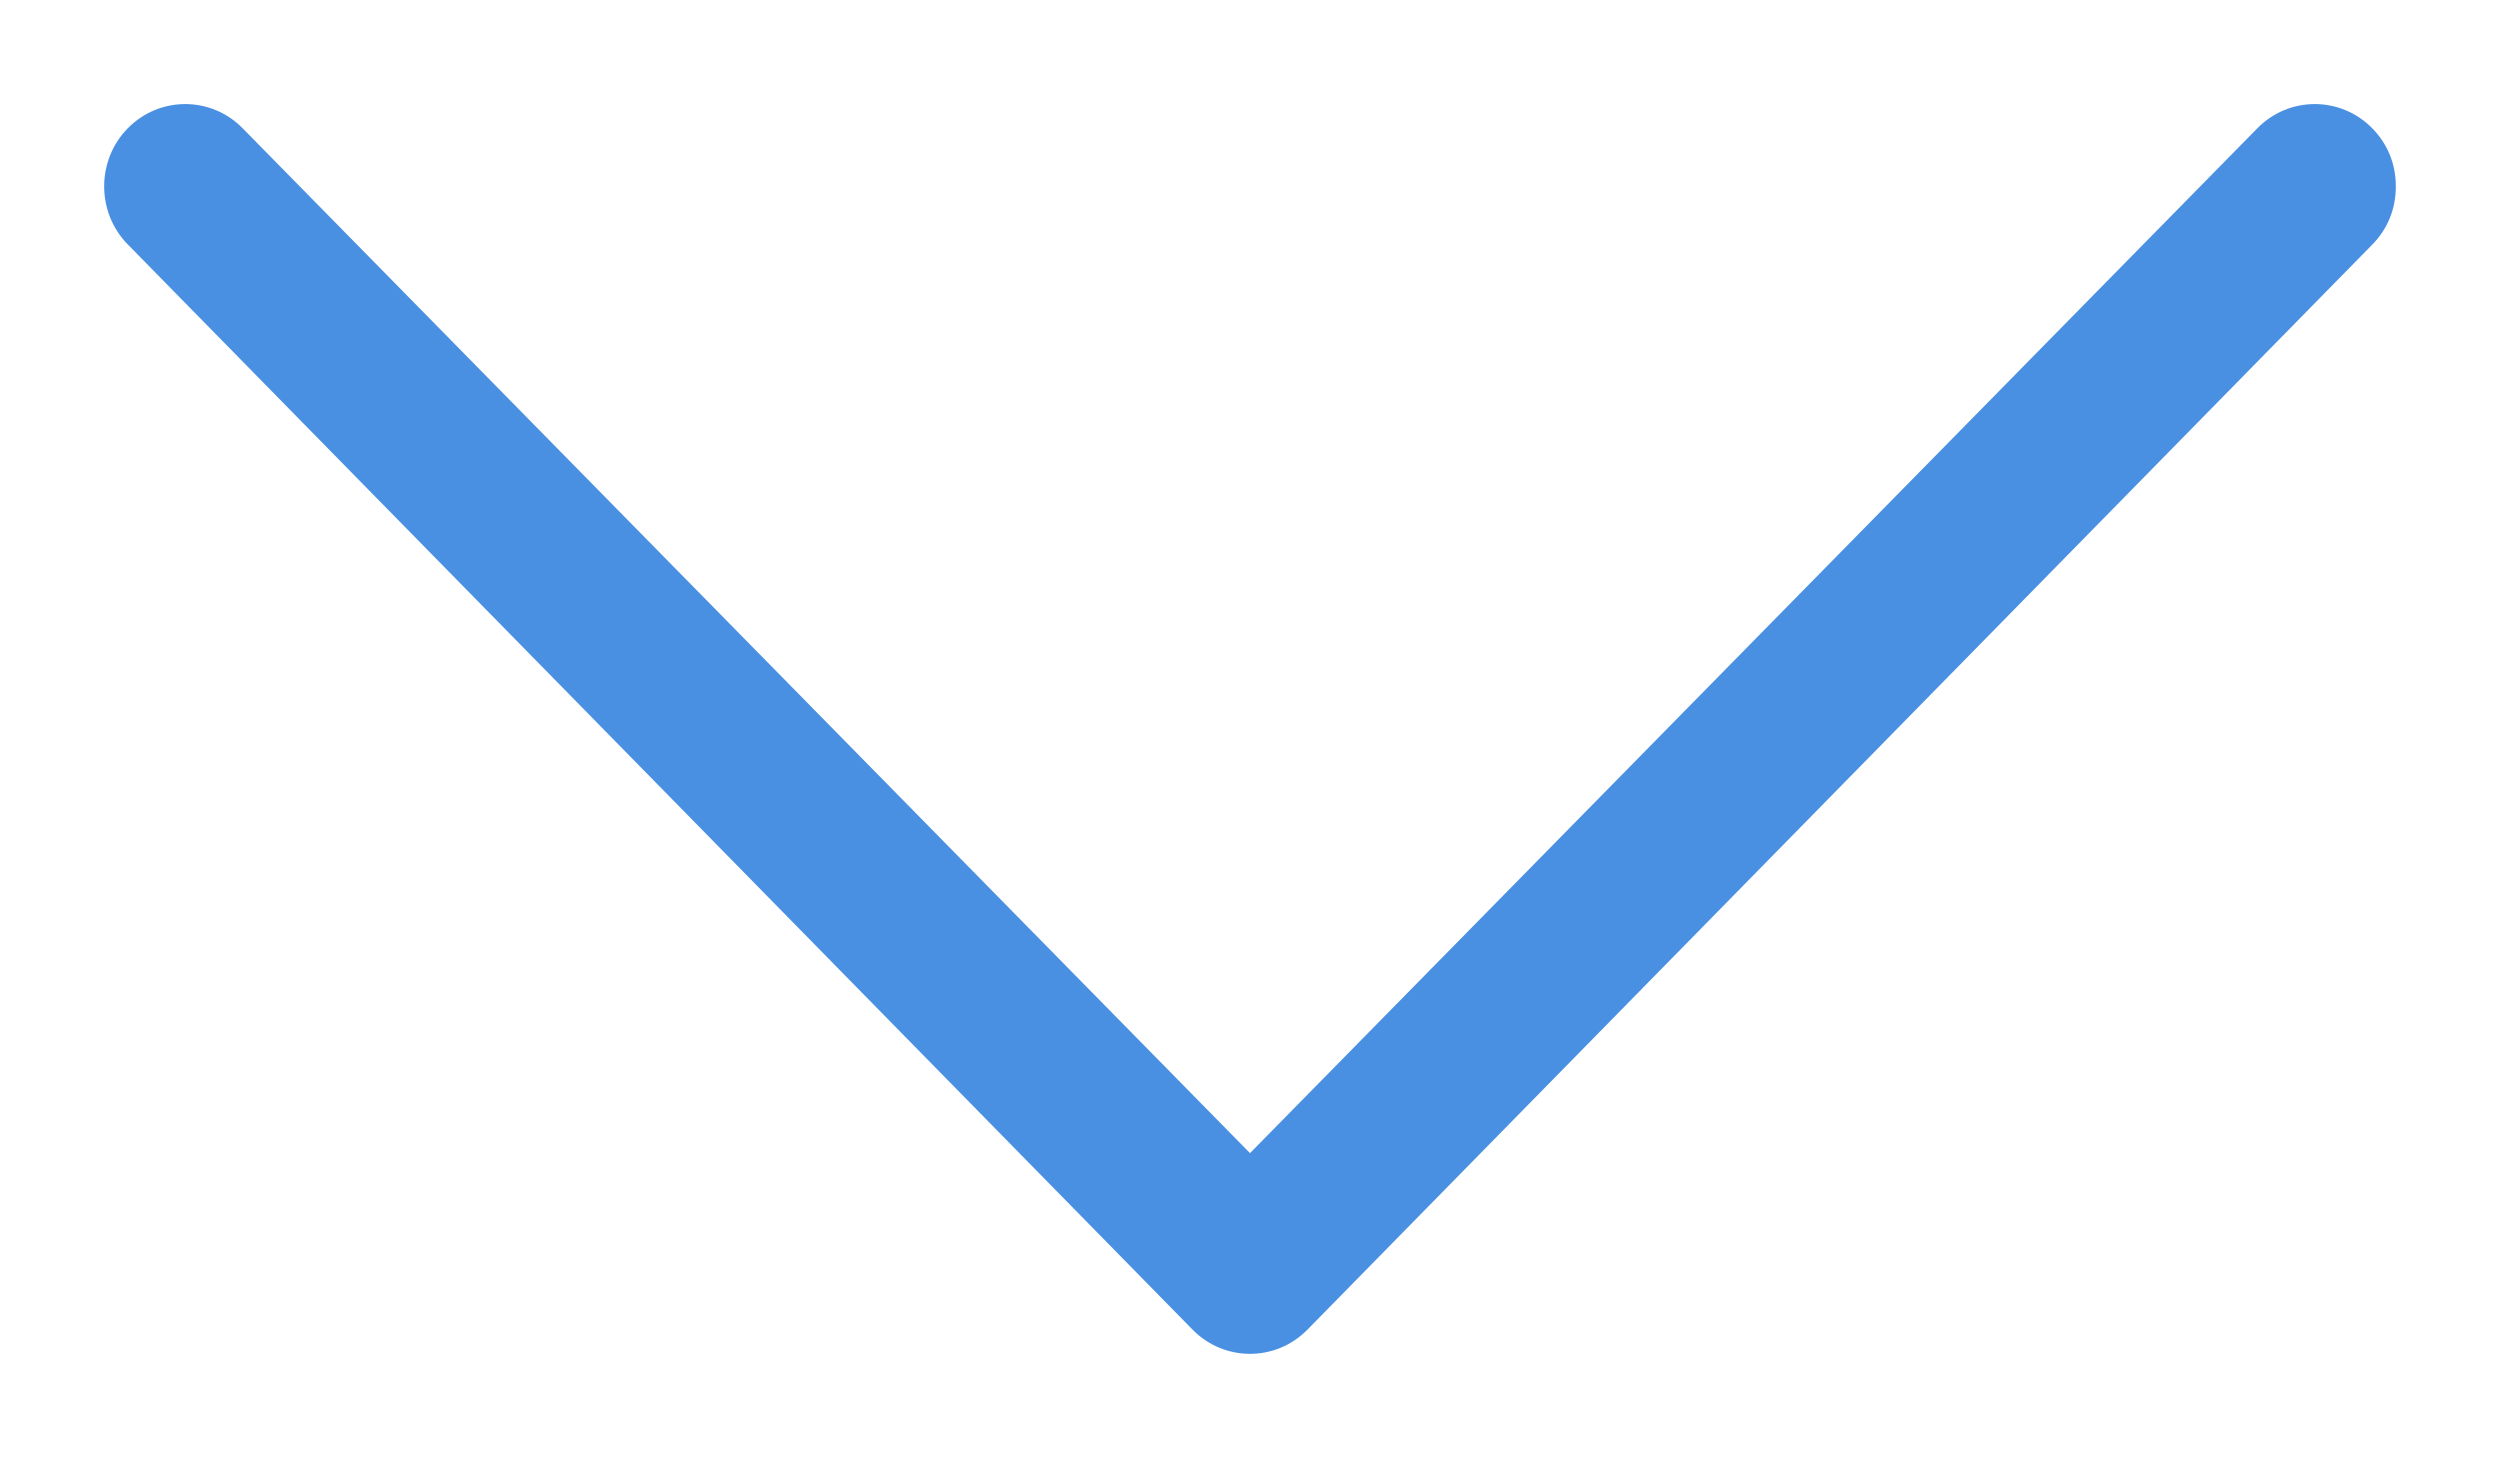 <svg height="7" viewBox="0 0 12 7" width="12" xmlns="http://www.w3.org/2000/svg"><path d="m283.325 14.886c.077.076.174.114.28.114.106 0 .203-.038.28-.114.154-.152.154-.398 0-.55l-4.92-4.836 4.92-4.836c.154-.152.154-.398 0-.55-.154-.152-.405-.152-.559 0l-5.209 5.111c-.154.152-.154.398 0 .55z" fill="#4a90e2" transform="matrix(0 -1 1 0 -3.5 284.5)"/></svg>